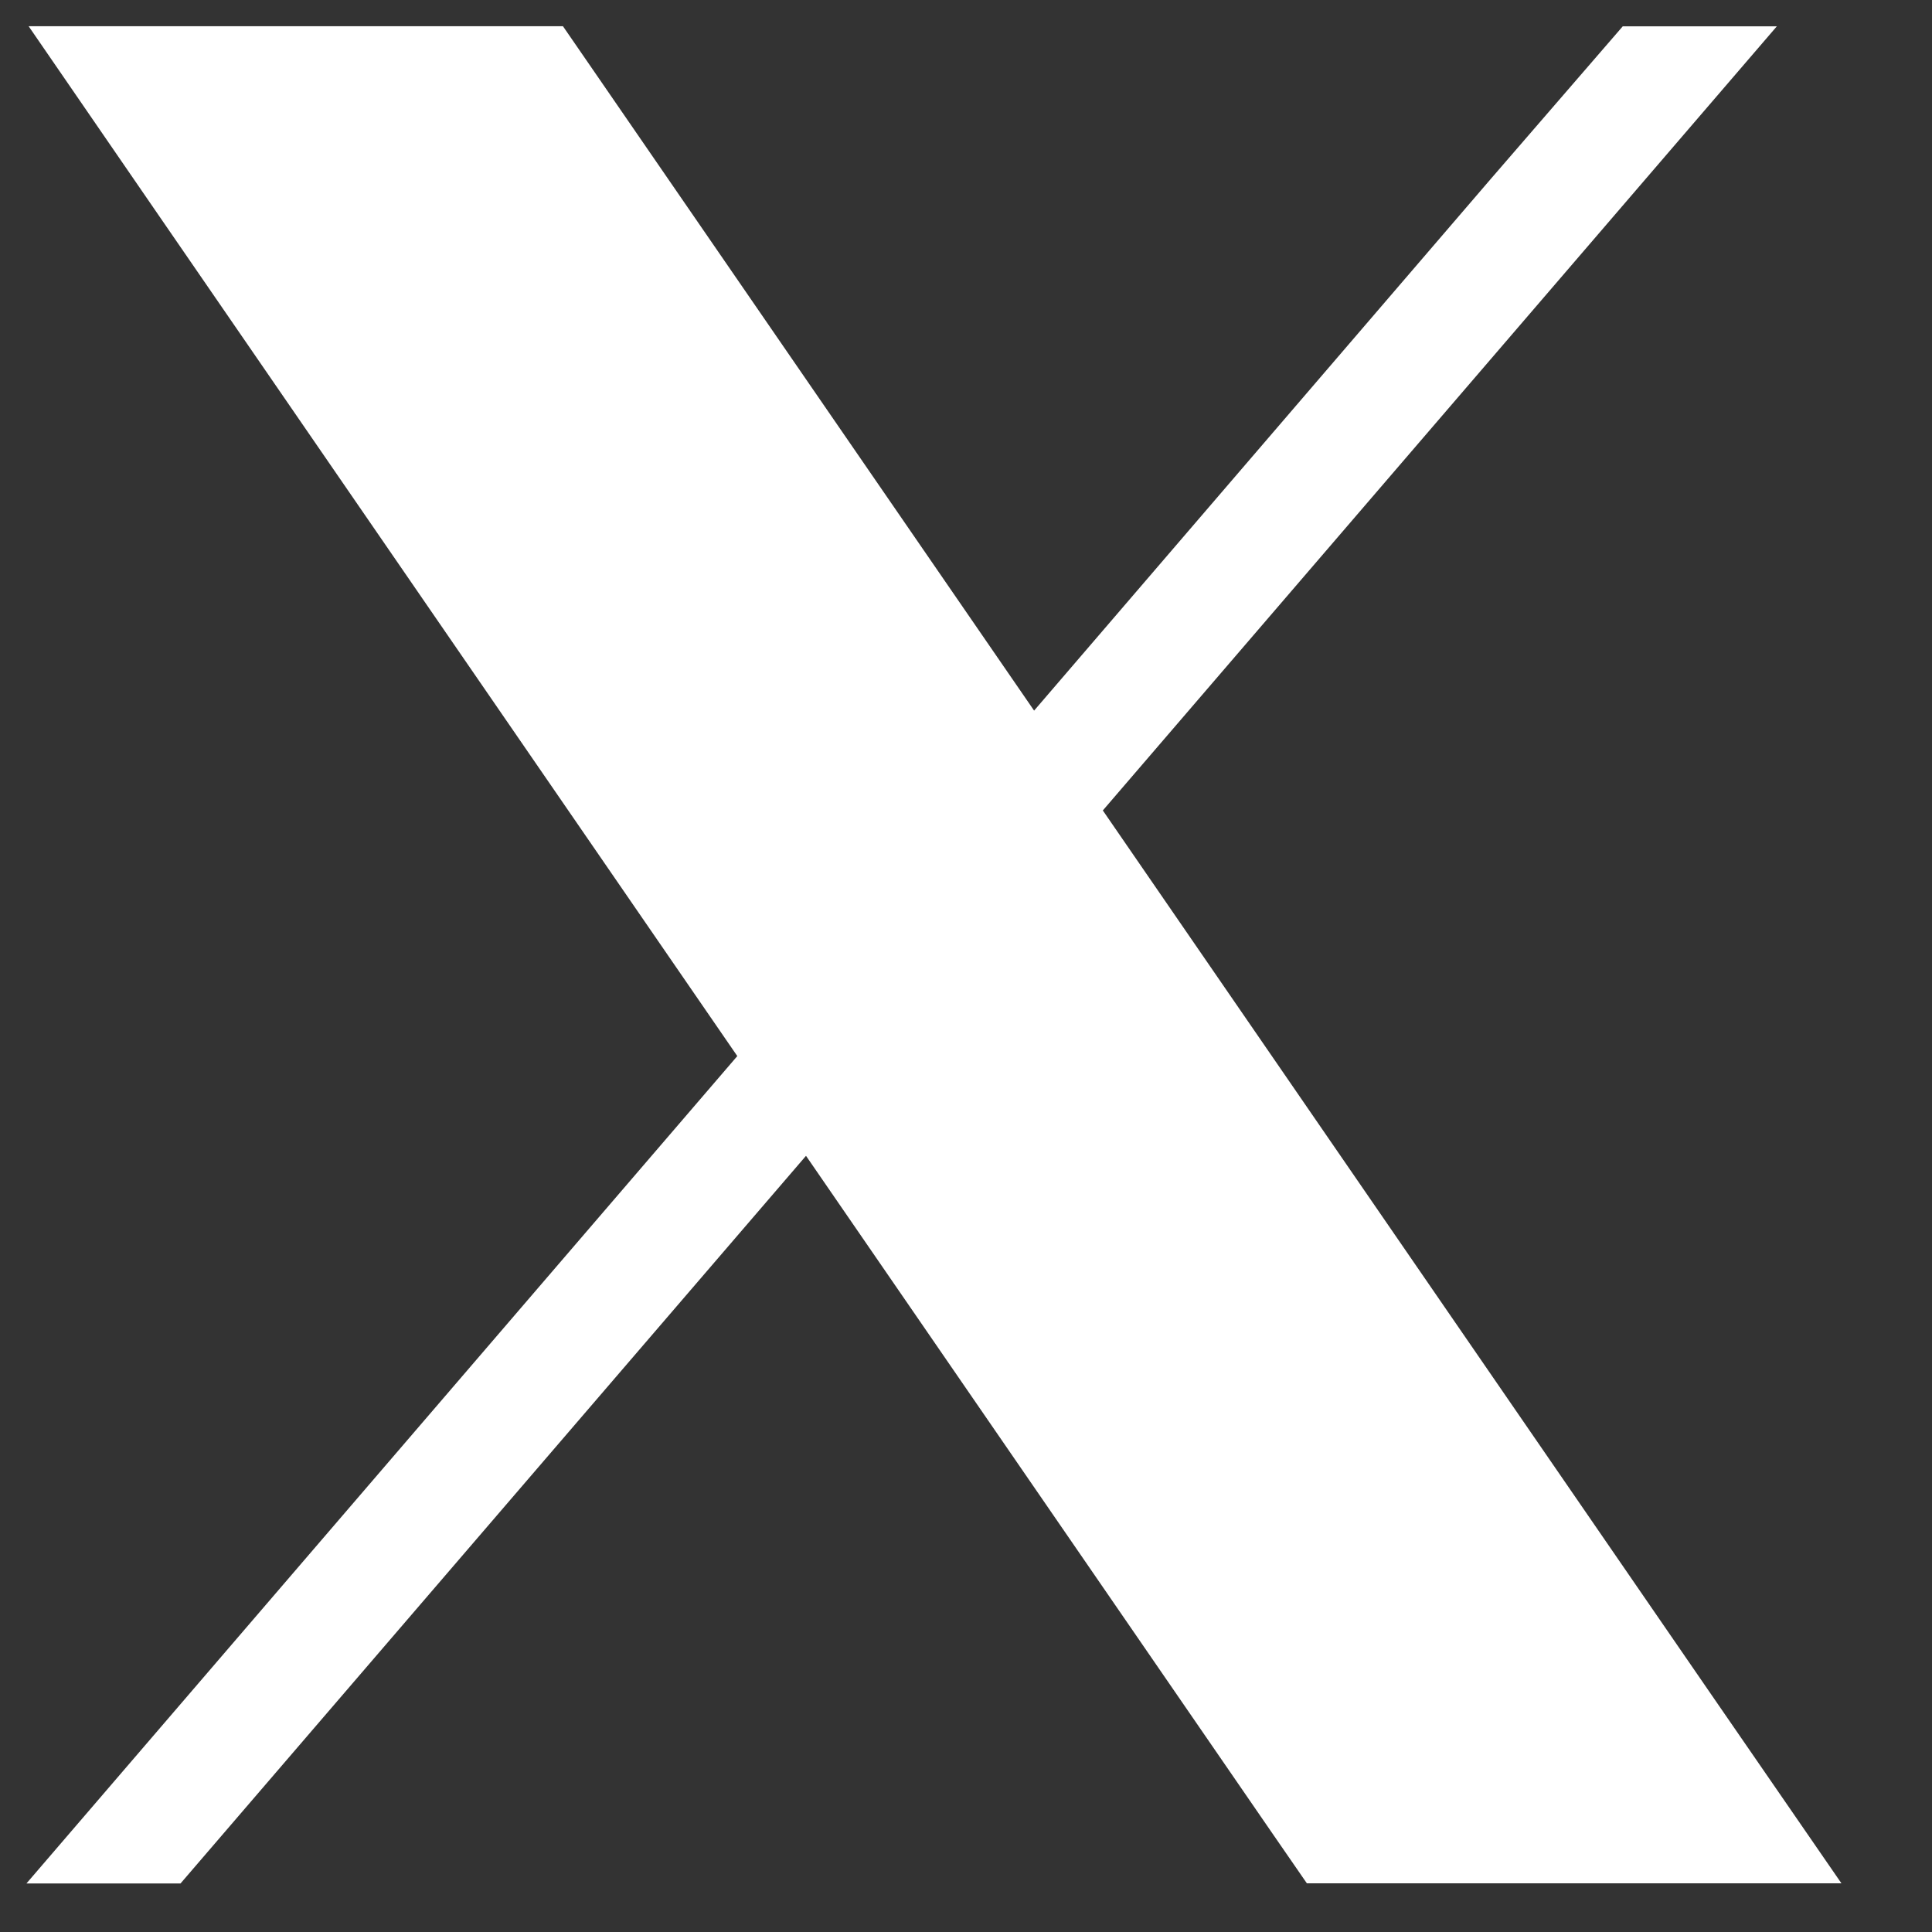 <svg width="16" height="16" viewBox="0 0 16 16" fill="none" xmlns="http://www.w3.org/2000/svg">
<rect x="0" y="0" width="16" height="16" fill="#333333" stroke="none"/>
<path fill-rule="evenodd" clip-rule="evenodd" d="M9.134 6.713L14.169 14.029L15.25 15.597H10.823L10.524 15.164L6.675 9.572L6.675 9.572L6.675 9.572L1.495 15.598H0.219L6.106 8.746L6.106 8.746L1.316 1.786L0.237 0.217H4.662L4.961 0.651L8.564 5.885L12.345 1.483L13.439 0.218H14.715L9.133 6.712L9.134 6.713Z" fill="white"/>
</svg>
